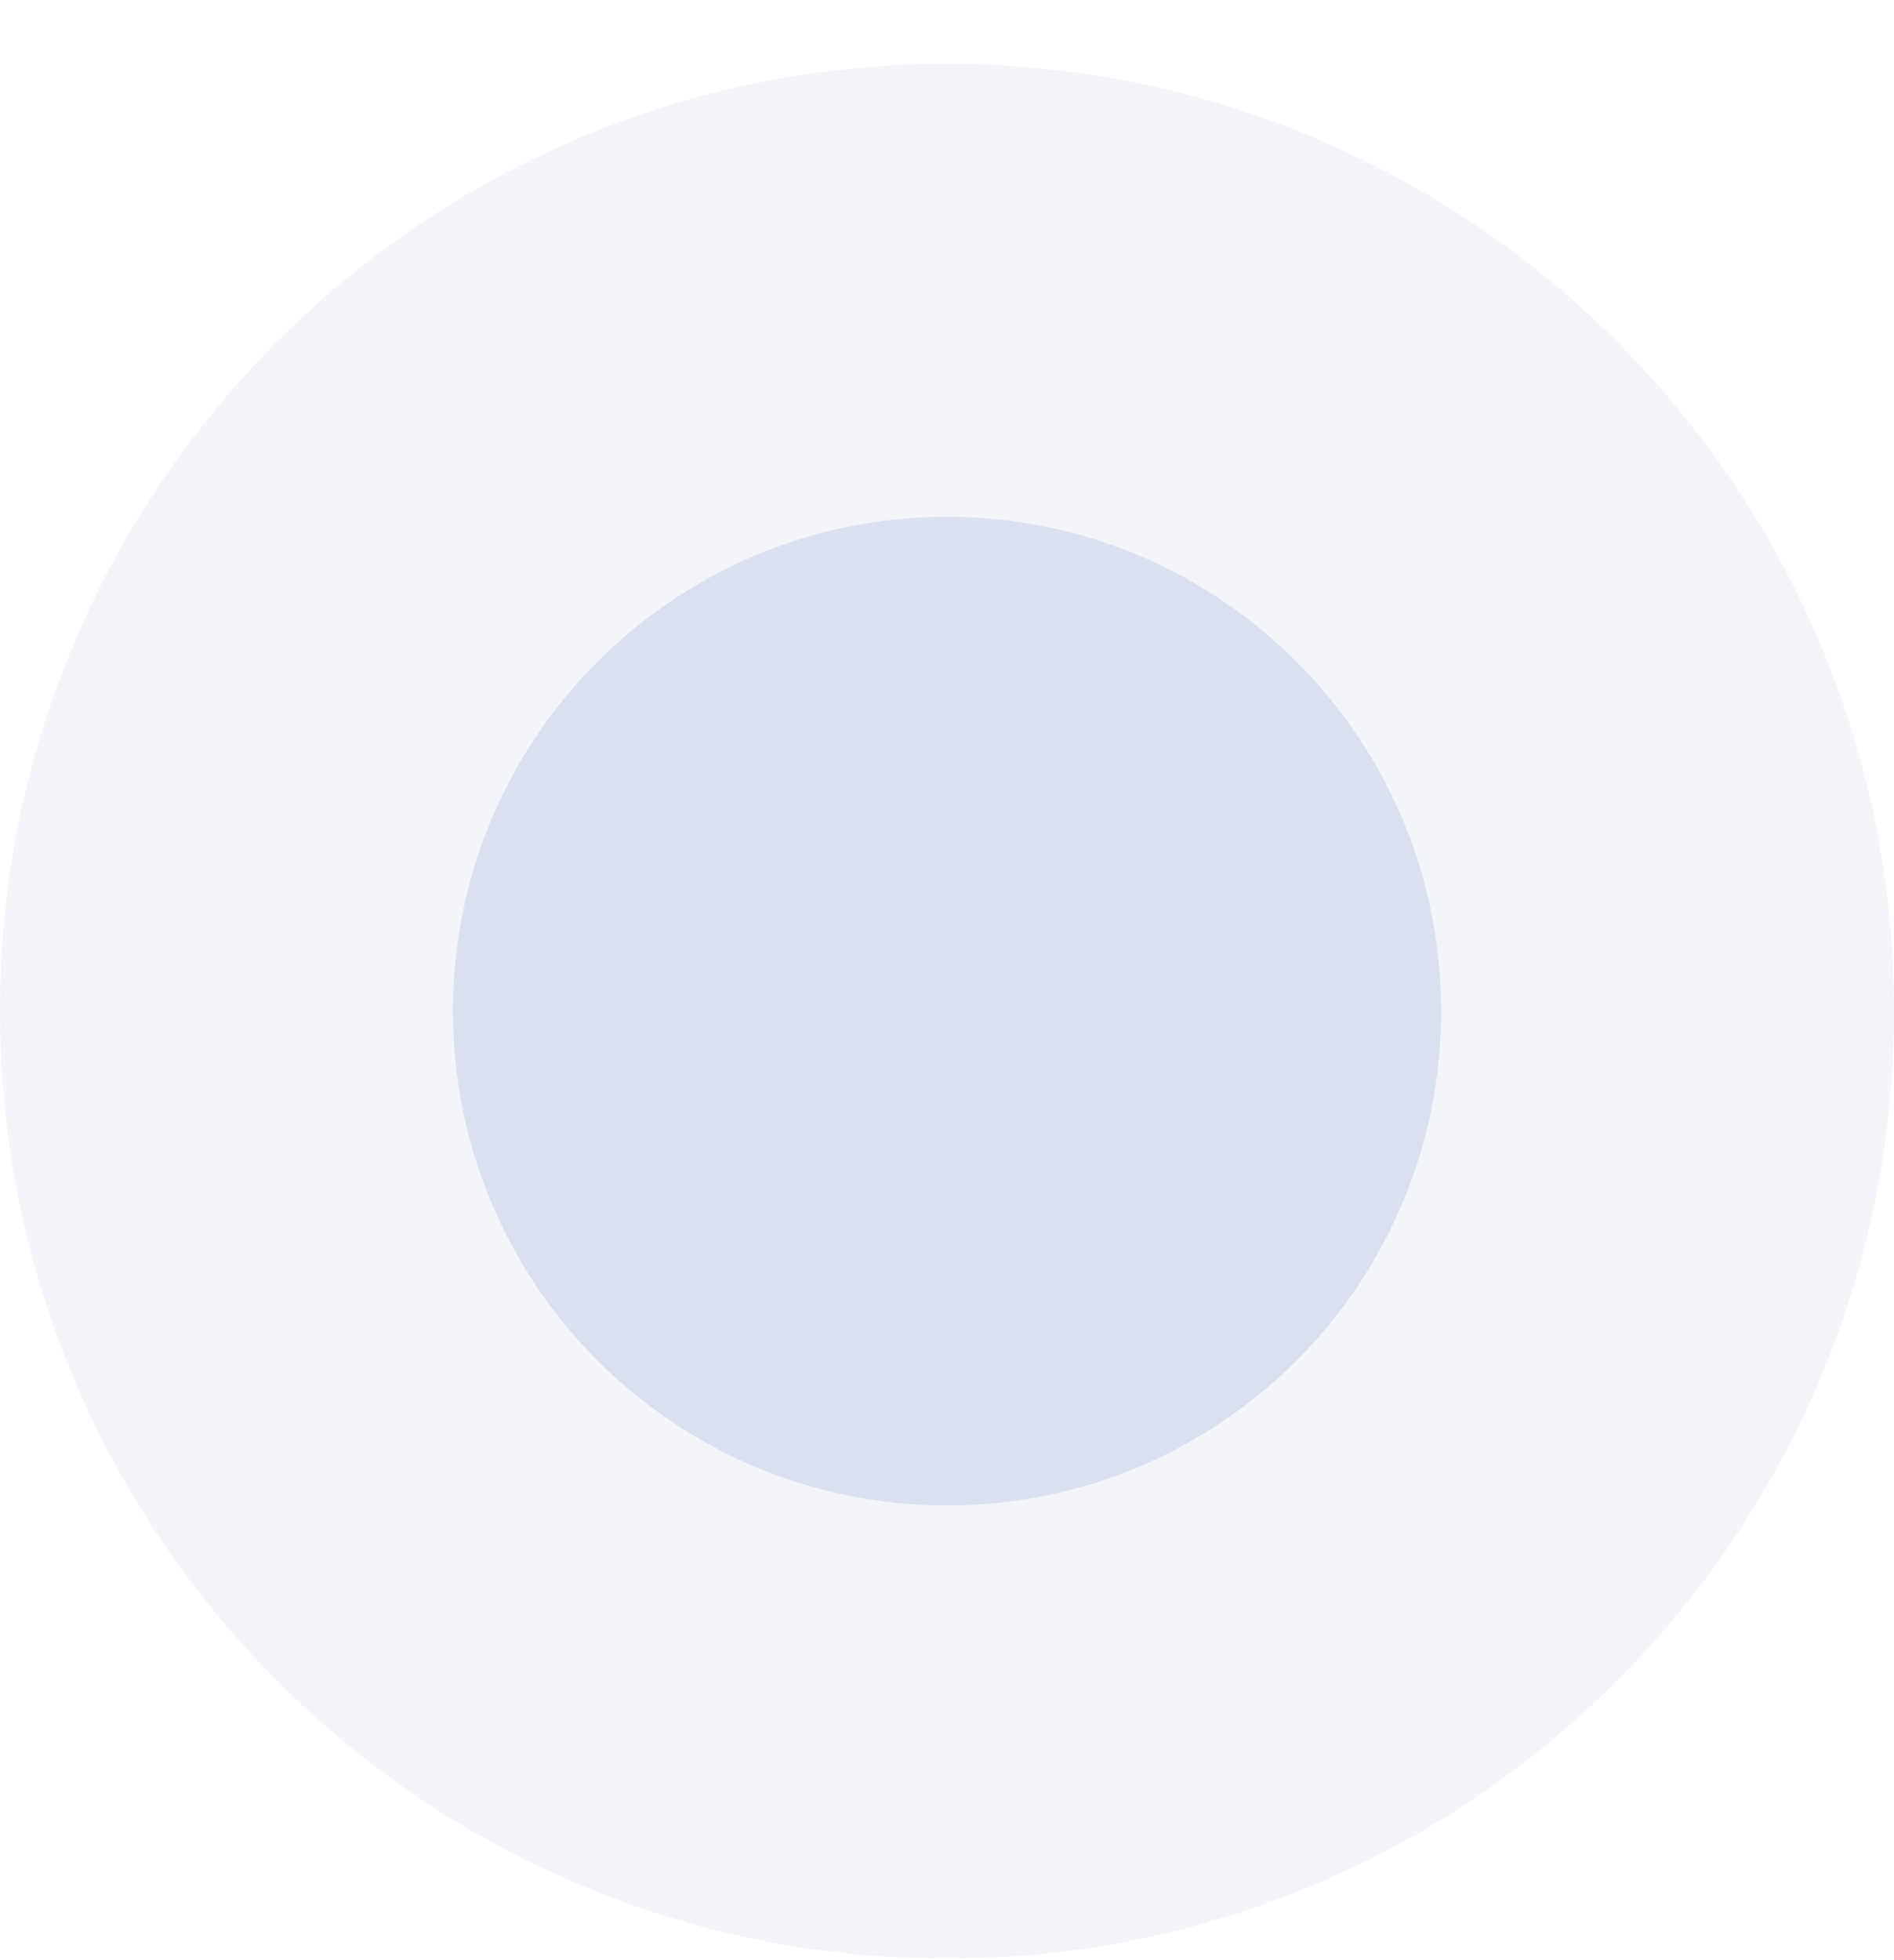 <svg xmlns="http://www.w3.org/2000/svg" width="29" height="30" fill="none" viewBox="0 0 29 30"><path fill="#C3D0E4" fill-opacity=".2" d="M14.5 29.977C22.508 29.977 29 23.485 29 15.477C29 7.468 22.508 0.977 14.5 0.977C6.492 0.977 0 7.468 0 15.477C0 23.485 6.492 29.977 14.5 29.977Z"/><path fill="#DAE0EE" d="M14.5 23.041C18.678 23.041 22.066 19.654 22.066 15.475C22.066 11.297 18.678 7.91 14.5 7.91C10.322 7.91 6.935 11.297 6.935 15.475C6.935 19.654 10.322 23.041 14.5 23.041Z"/></svg>